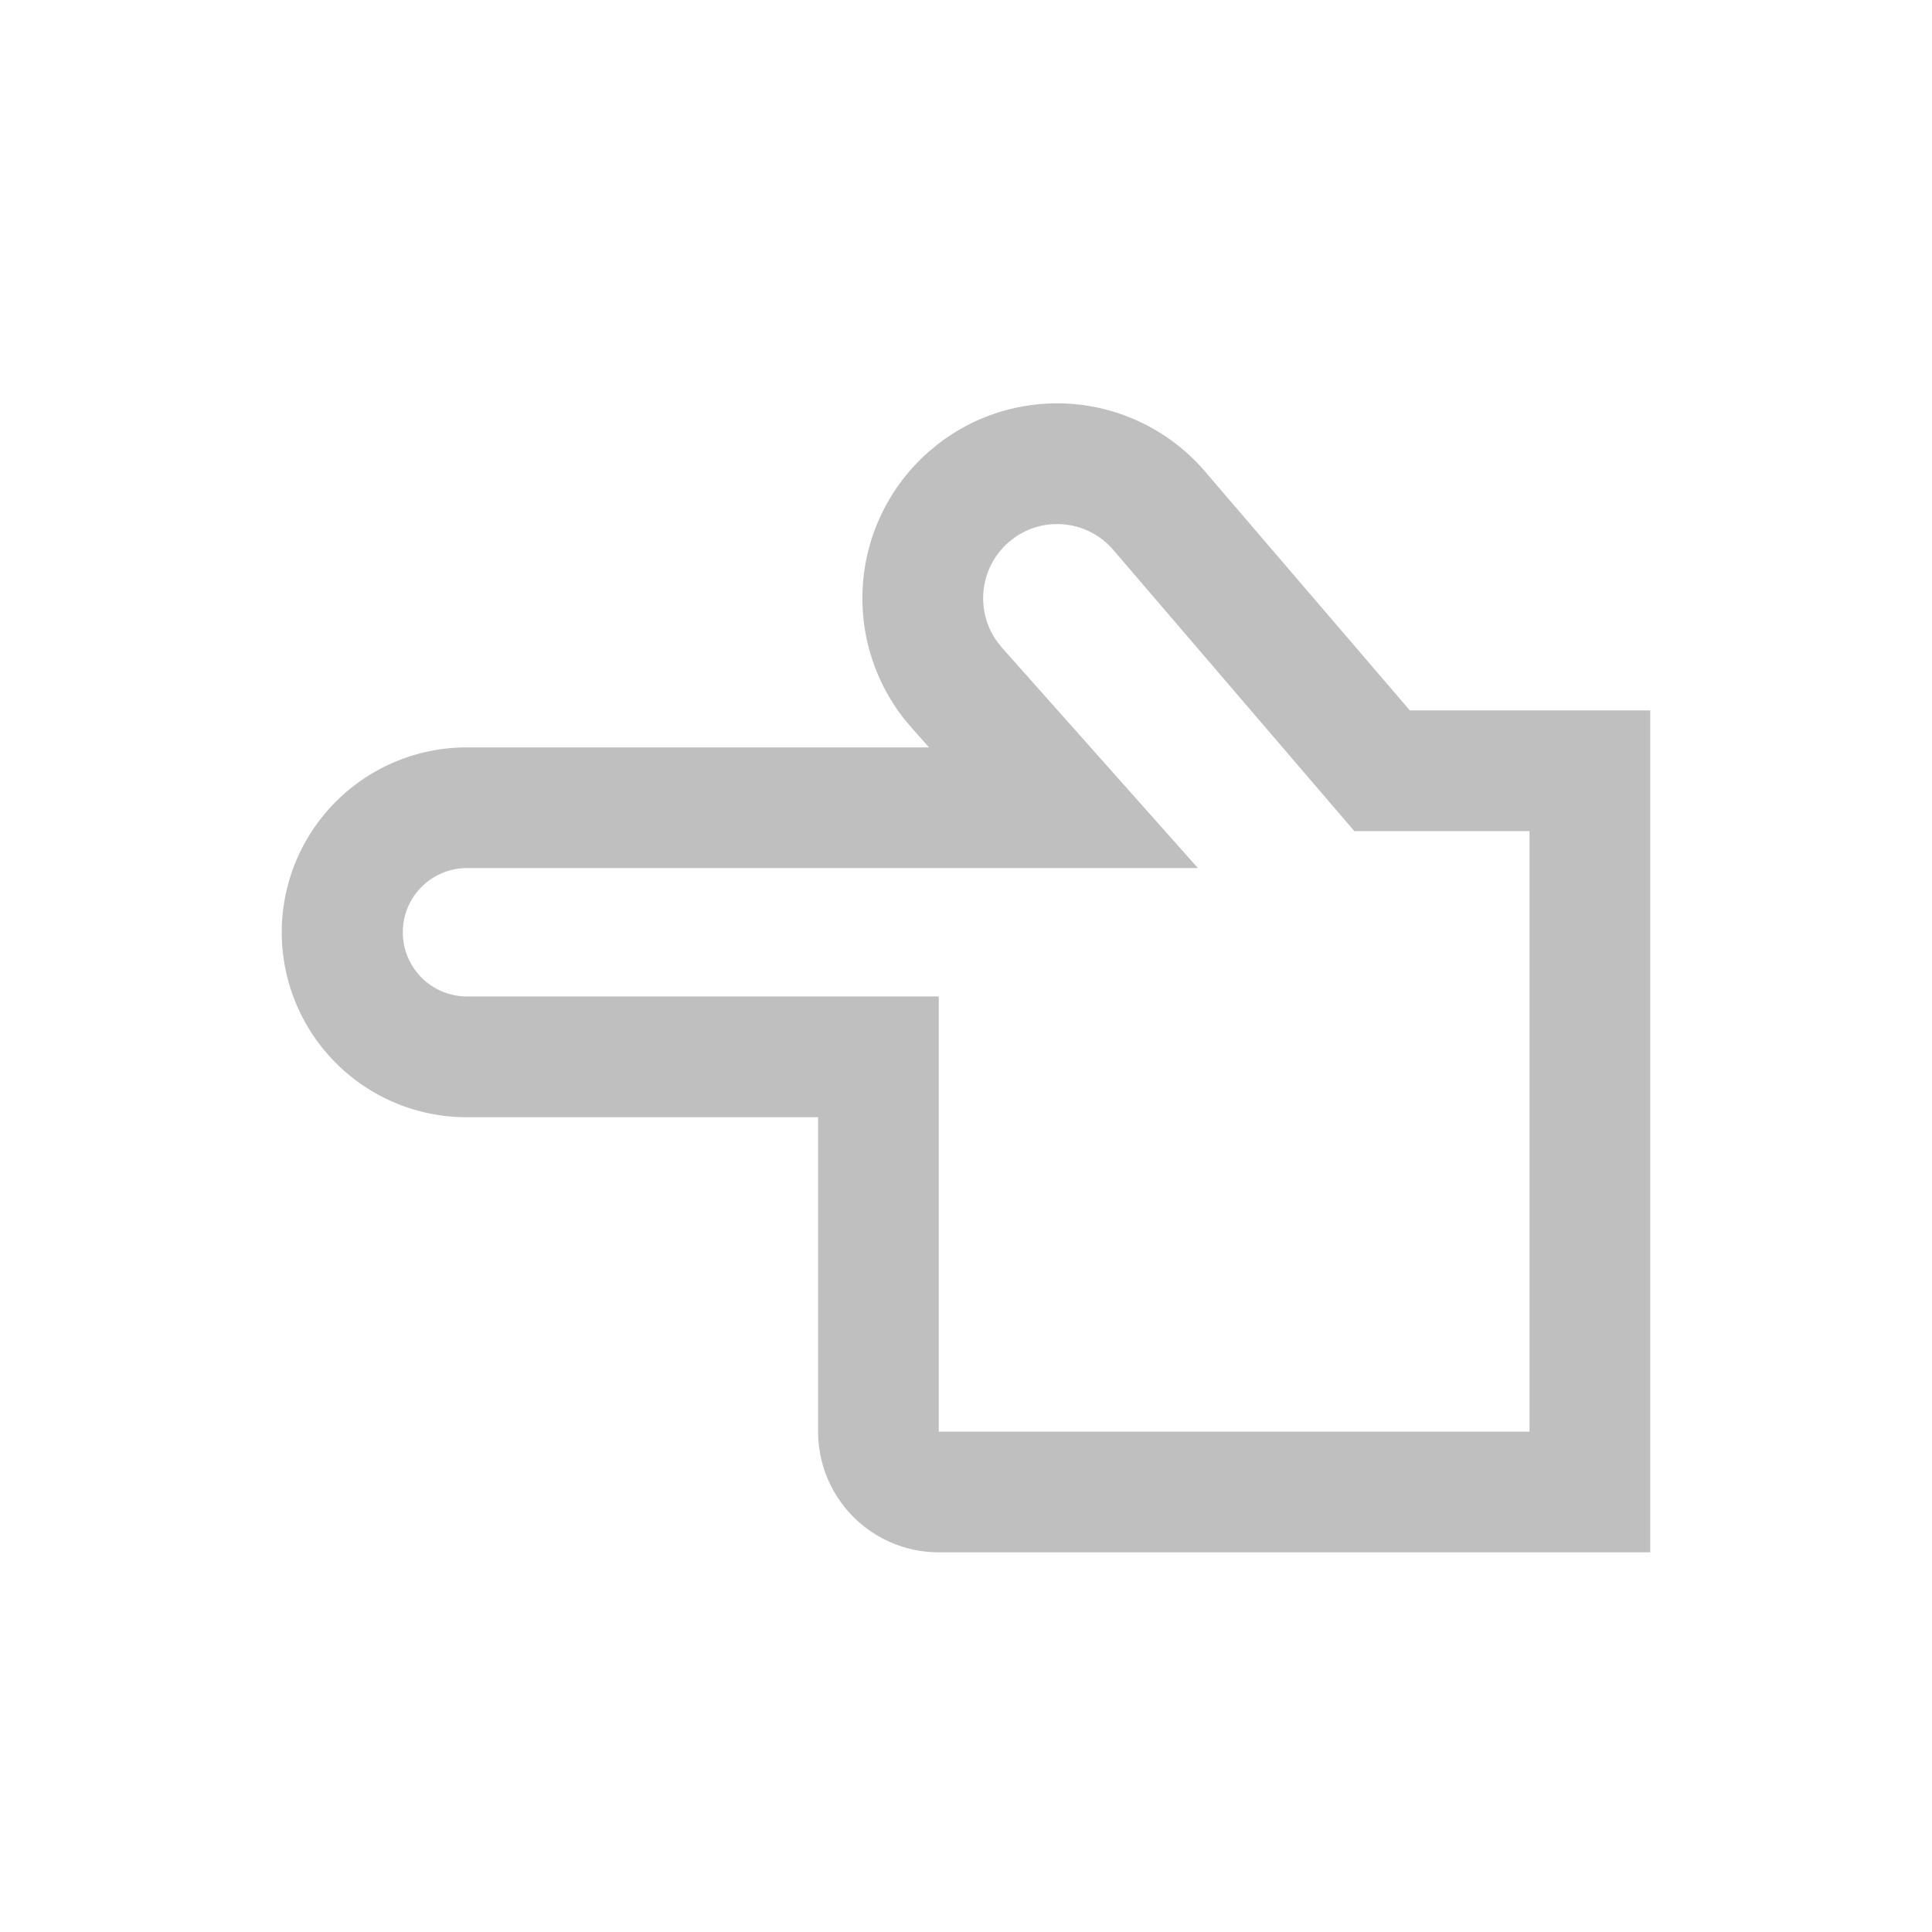 <?xml version="1.0" standalone="no"?><!DOCTYPE svg PUBLIC "-//W3C//DTD SVG 1.1//EN" "http://www.w3.org/Graphics/SVG/1.1/DTD/svg11.dtd"><svg class="icon" width="16px" height="16.00px" viewBox="0 0 1024 1024" version="1.1" xmlns="http://www.w3.org/2000/svg"><path fill="#bfbfbf" d="M149.333 494.123a98.027 98.027 0 0 0 98.027 98.027h186.24v166.613a64 64 0 0 0 64 64H874.667V376.533h-127.424l-108.629-126.72a103.147 103.147 0 0 0-141.44-14.464l-4.779 3.947a103.381 103.381 0 0 0-13.013 141.931l3.84 4.565 9.173 10.347H247.36A98.027 98.027 0 0 0 149.333 494.123z m348.245 264.661V528.149h-250.24a34.027 34.027 0 0 1 0-68.053h387.584l-103.893-116.843-2.432-3.029a39.381 39.381 0 0 1 5.952-52.779l3.093-2.453a39.147 39.147 0 0 1 52.395 6.443l127.787 149.077H810.667v318.272H497.579z" /></svg>